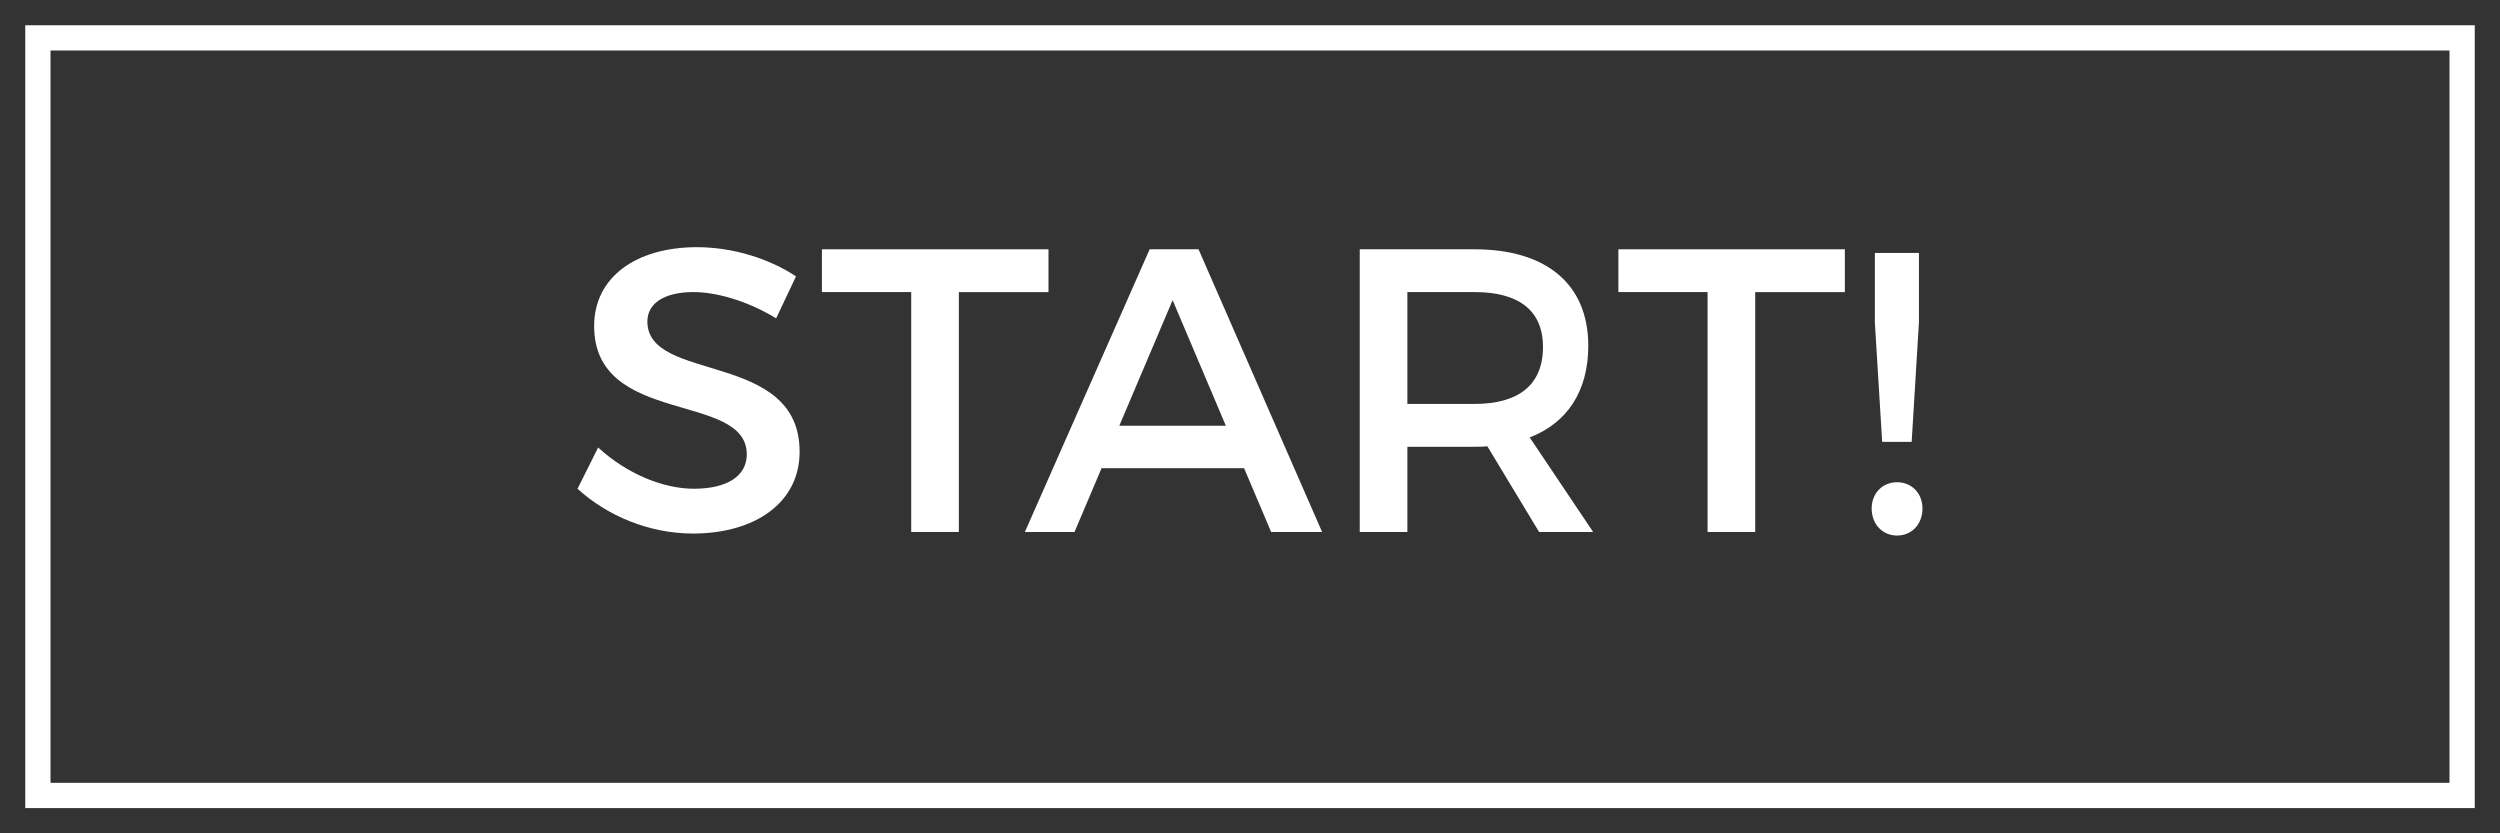 <svg xmlns="http://www.w3.org/2000/svg" xmlns:xlink="http://www.w3.org/1999/xlink" version="1.1" width="49.5" height="16.5" viewBox="0.25 0.25 49.5 16.5">
  <rect x="0.25" y="0.25" width="49.5" height="16.5" fill="#333333" stroke="none"/>
  <!-- Exported by Scratch - http://scratch.mit.edu/ -->
  <g id="ID0.8022587690502405">
    <path id="ID0.358695677947253" fill="#FFFFFF" d="M 16.011 5.722 L 15.618 6.553 C 15.011 6.185 14.403 6.033 13.979 6.033 C 13.427 6.033 13.068 6.241 13.068 6.617 C 13.068 7.84 16.089 7.184 16.082 9.199 C 16.082 10.199 15.203 10.814 13.972 10.814 C 13.092 10.814 12.261 10.455 11.685 9.927 L 12.093 9.111 C 12.668 9.638 13.388 9.927 13.988 9.927 C 14.643 9.927 15.036 9.679 15.036 9.246 C 15.036 7.999 12.014 8.694 12.014 6.704 C 12.014 5.744 12.837 5.144 14.053 5.144 C 14.779 5.146 15.49 5.377 16.011 5.722 Z " stroke-width="1"/>
    <path id="ID0.8884351388551295" fill="#FFFFFF" d="M 19.235 6.033 L 19.235 10.783 L 18.292 10.783 L 18.292 6.033 L 16.524 6.033 L 16.524 5.186 L 21.01 5.186 L 21.01 6.034 L 19.235 6.034 Z " stroke-width="1"/>
    <path id="ID0.049143978860229254" fill="#FFFFFF" d="M 22.061 9.52 L 21.525 10.784 L 20.542 10.784 L 23.013 5.186 L 23.981 5.186 L 26.428 10.784 L 25.419 10.784 L 24.883 9.52 L 22.061 9.52 Z M 23.468 6.193 L 22.412 8.68 L 24.522 8.68 L 23.468 6.193 Z " stroke-width="1"/>
    <path id="ID0.5749343652278185" fill="#FFFFFF" d="M 29.7 9.087 C 29.62 9.096 29.532 9.096 29.444 9.096 L 28.116 9.096 L 28.116 10.784 L 27.173 10.784 L 27.173 5.186 L 29.444 5.186 C 30.874 5.186 31.698 5.881 31.698 7.097 C 31.698 7.993 31.282 8.624 30.538 8.911 L 31.794 10.783 L 30.724 10.783 L 29.7 9.087 Z M 29.444 8.248 C 30.307 8.248 30.801 7.88 30.801 7.12 C 30.801 6.385 30.307 6.033 29.444 6.033 L 28.116 6.033 L 28.116 8.248 L 29.444 8.248 Z " stroke-width="1"/>
    <path id="ID0.915381234139204" fill="#FFFFFF" d="M 35.003 6.033 L 35.003 10.783 L 34.06 10.783 L 34.06 6.033 L 32.294 6.033 L 32.294 5.186 L 36.778 5.186 L 36.778 6.034 L 35.003 6.034 Z " stroke-width="1"/>
    <path id="ID0.9065321083180606" fill="#FFFFFF" d="M 38.315 10.318 C 38.315 10.631 38.1 10.854 37.813 10.854 C 37.524 10.854 37.309 10.63 37.309 10.318 C 37.309 10.015 37.524 9.798 37.813 9.798 C 38.101 9.799 38.315 10.016 38.315 10.318 Z M 38.101 8.999 L 37.517 8.999 L 37.372 6.633 L 37.372 5.258 L 38.245 5.258 L 38.245 6.633 L 38.101 8.999 Z " stroke-width="1"/>
  </g>
  <path id="ID0.19318903796374798" fill="#FFFFFF" d="M 0.75 0.75 L 0.75 16.25 L 49.25 16.25 L 49.25 0.75 L 0.75 0.75 Z M 48.75 15.75 L 1.25 15.75 L 1.25 1.25 L 48.75 1.25 L 48.75 15.75 Z " stroke-width="1"/>
</svg>